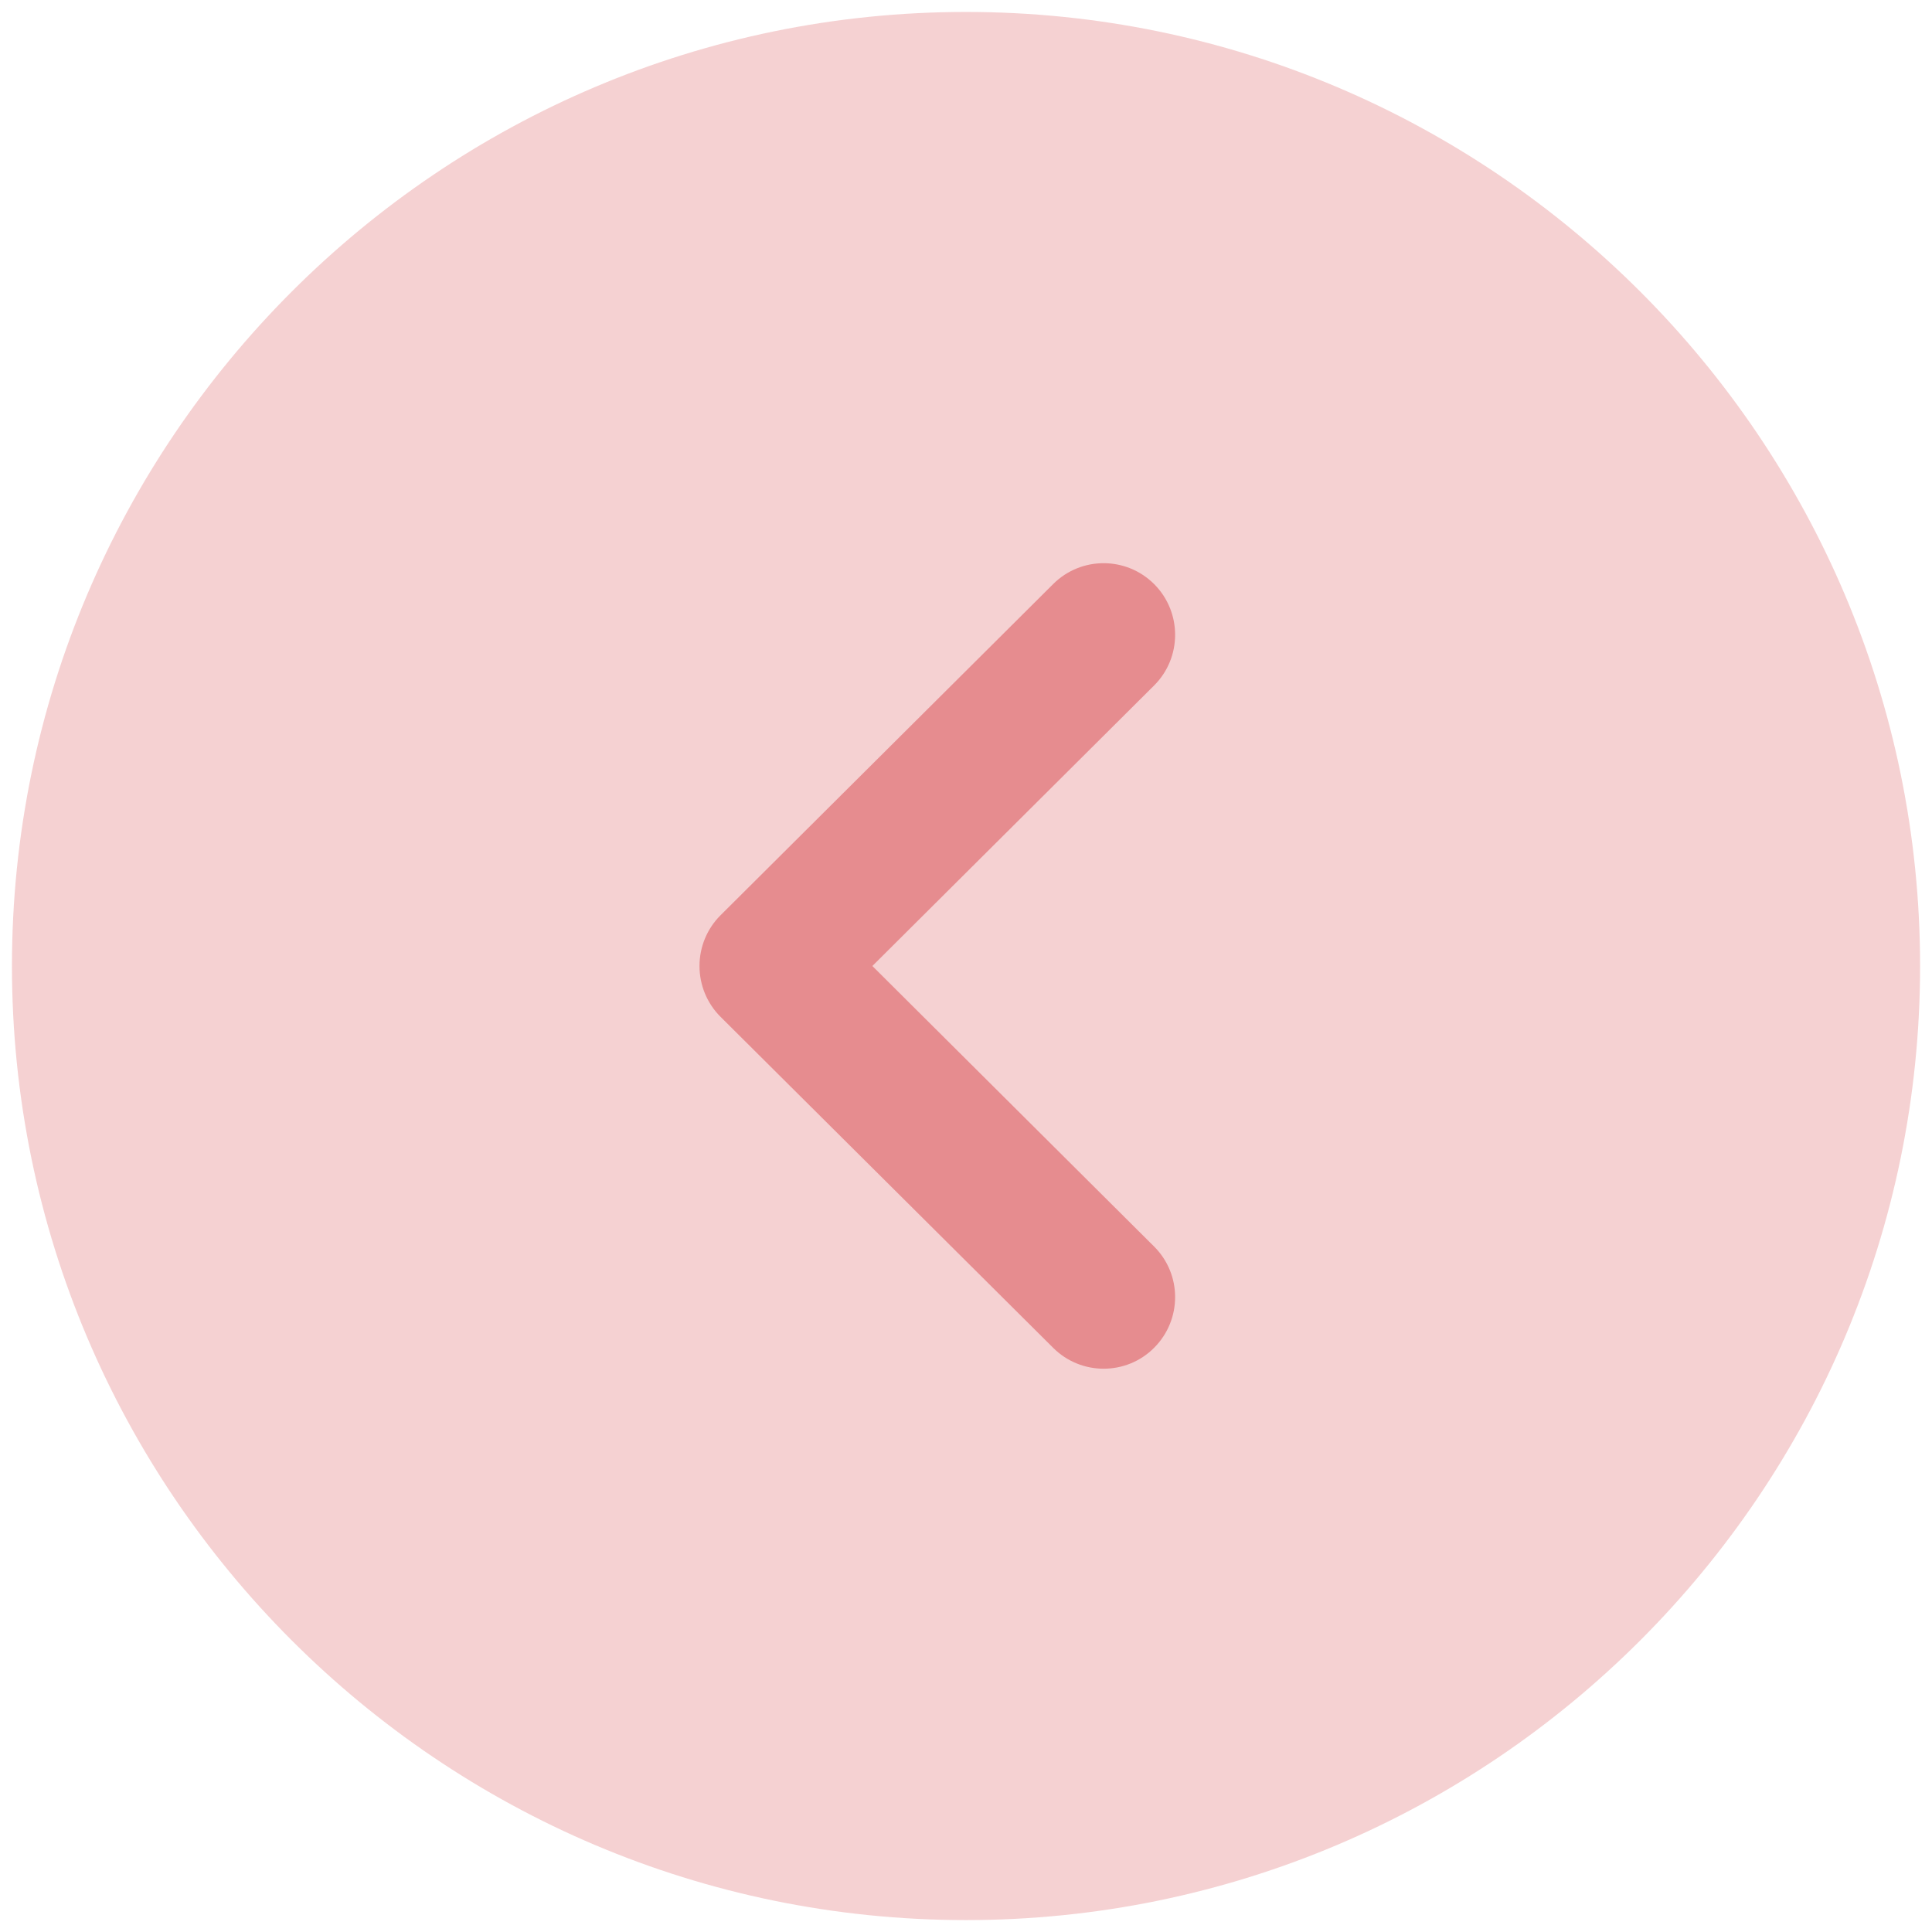 <svg width="54" height="54" viewBox="0 0 54 54" fill="none" xmlns="http://www.w3.org/2000/svg">
<path opacity="0.4" d="M27 53.667C12.294 53.667 0.334 41.705 0.334 27C0.334 12.296 12.294 0.334 27 0.334C41.704 0.334 53.667 12.296 53.667 27C53.667 41.705 41.704 53.667 27 53.667" fill="#E68C8F"/>
<path d="M30.847 38.256C30.337 38.256 29.825 38.061 29.436 37.672L20.137 28.418C19.761 28.042 19.551 27.533 19.551 27C19.551 26.469 19.761 25.96 20.137 25.584L29.436 16.325C30.217 15.546 31.481 15.546 32.263 16.33C33.041 17.114 33.039 18.381 32.257 19.16L24.383 27L32.257 34.84C33.039 35.618 33.041 36.882 32.263 37.666C31.873 38.061 31.359 38.256 30.847 38.256" fill="#E68C8F"/>
</svg>

